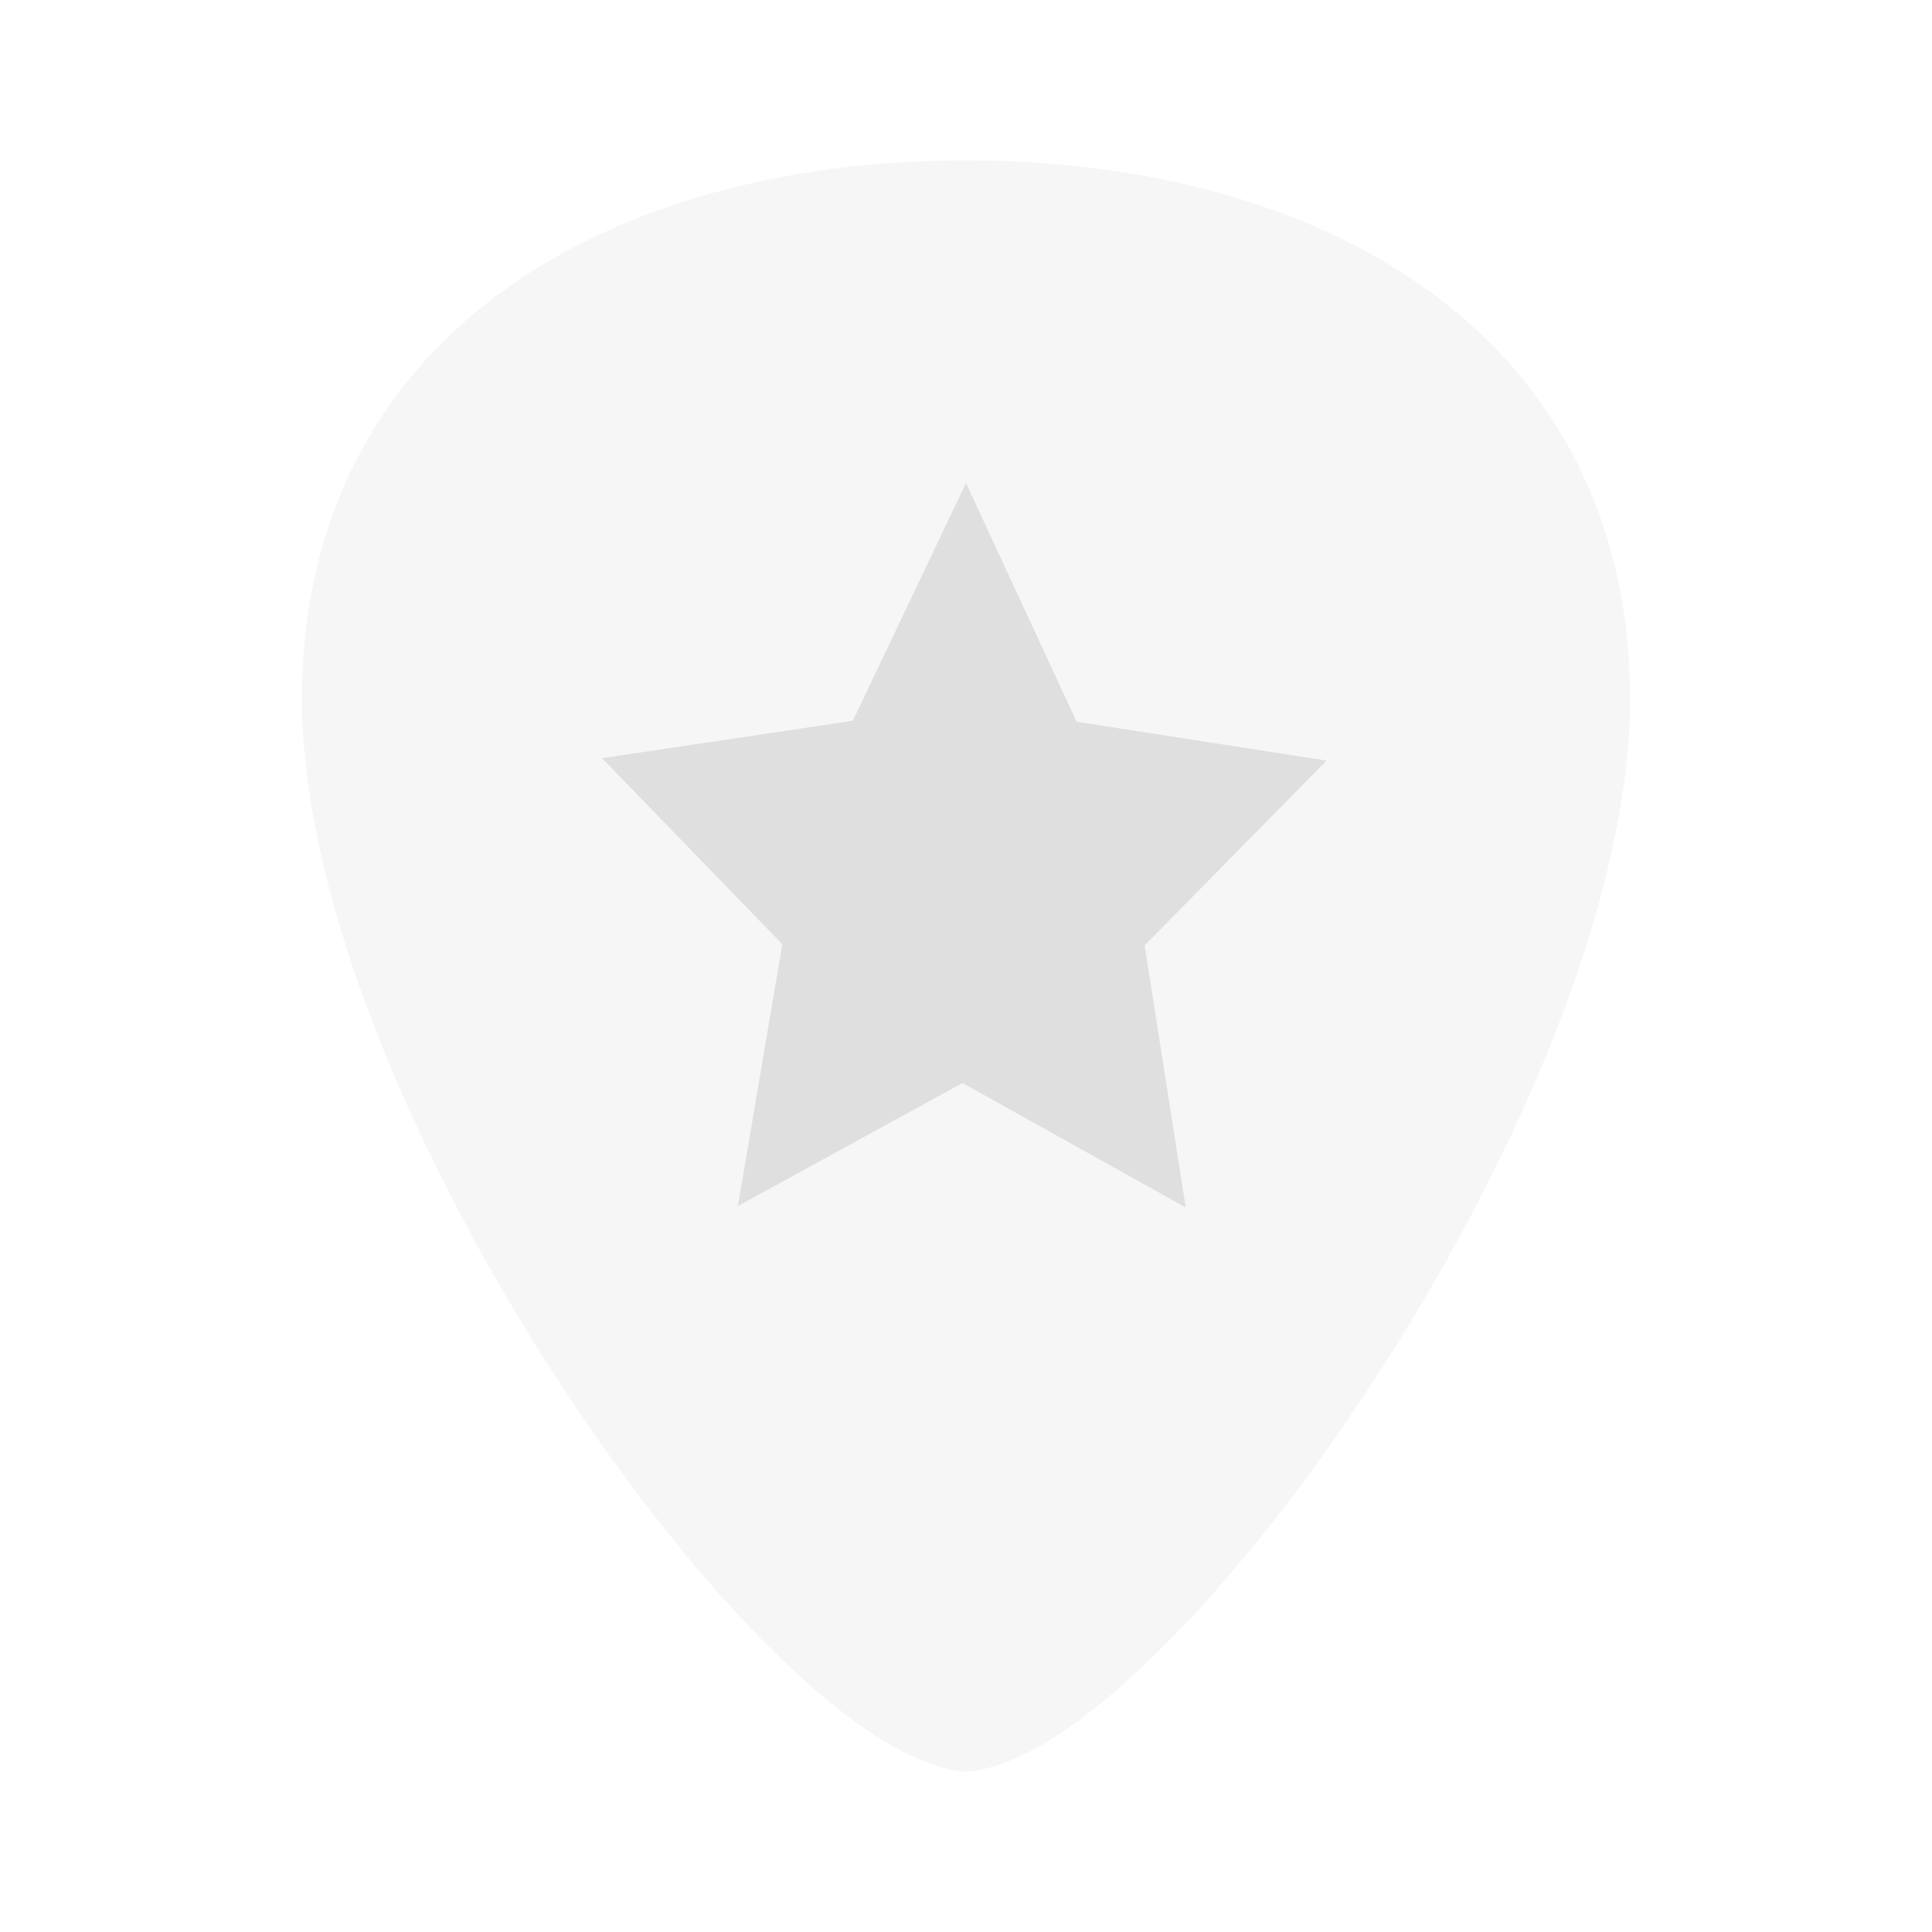 <svg xmlns="http://www.w3.org/2000/svg" style="fill-rule:evenodd;clip-rule:evenodd;stroke-linejoin:round;stroke-miterlimit:2" width="100%" height="100%" version="1.1" viewBox="0 0 16 16" xml:space="preserve">
 <defs>
  <style id="current-color-scheme" type="text/css">
   .ColorScheme-Text { color:#dfdfdf; } .ColorScheme-Highlight { color:#4285f4; } .ColorScheme-NeutralText { color:#ff9800; } .ColorScheme-PositiveText { color:#4caf50; } .ColorScheme-NegativeText { color:#f44336; }
  </style>
 </defs>
 <path style="fill:currentColor;fill-opacity:0.3" class="ColorScheme-Text" d="M8,1.328c-1.494,-0 -2.867,0.366 -3.869,1.107c-1.002,0.742 -1.632,1.866 -1.631,3.36c0.007,1.689 0.968,3.867 2.129,5.648c0.58,0.89 1.211,1.68 1.801,2.256c0.59,0.576 1.136,0.942 1.566,0.973l0.008,0c0.43,-0.031 0.976,-0.397 1.566,-0.973c0.59,-0.576 1.221,-1.366 1.801,-2.256c1.161,-1.781 2.122,-3.959 2.129,-5.648c0.001,-1.494 -0.629,-2.618 -1.631,-3.36c-1.002,-0.741 -2.375,-1.107 -3.869,-1.107Z"/>
 <path style="fill:currentColor;" class="ColorScheme-Text" d="M8,4l0.916,1.977l2.07,0.322l-1.507,1.531l0.341,2.17l-1.849,-1.031l-1.86,1.019l0.368,-2.168l-1.493,-1.541l2.077,-0.31l0.937,-1.969Z"/>
</svg>
